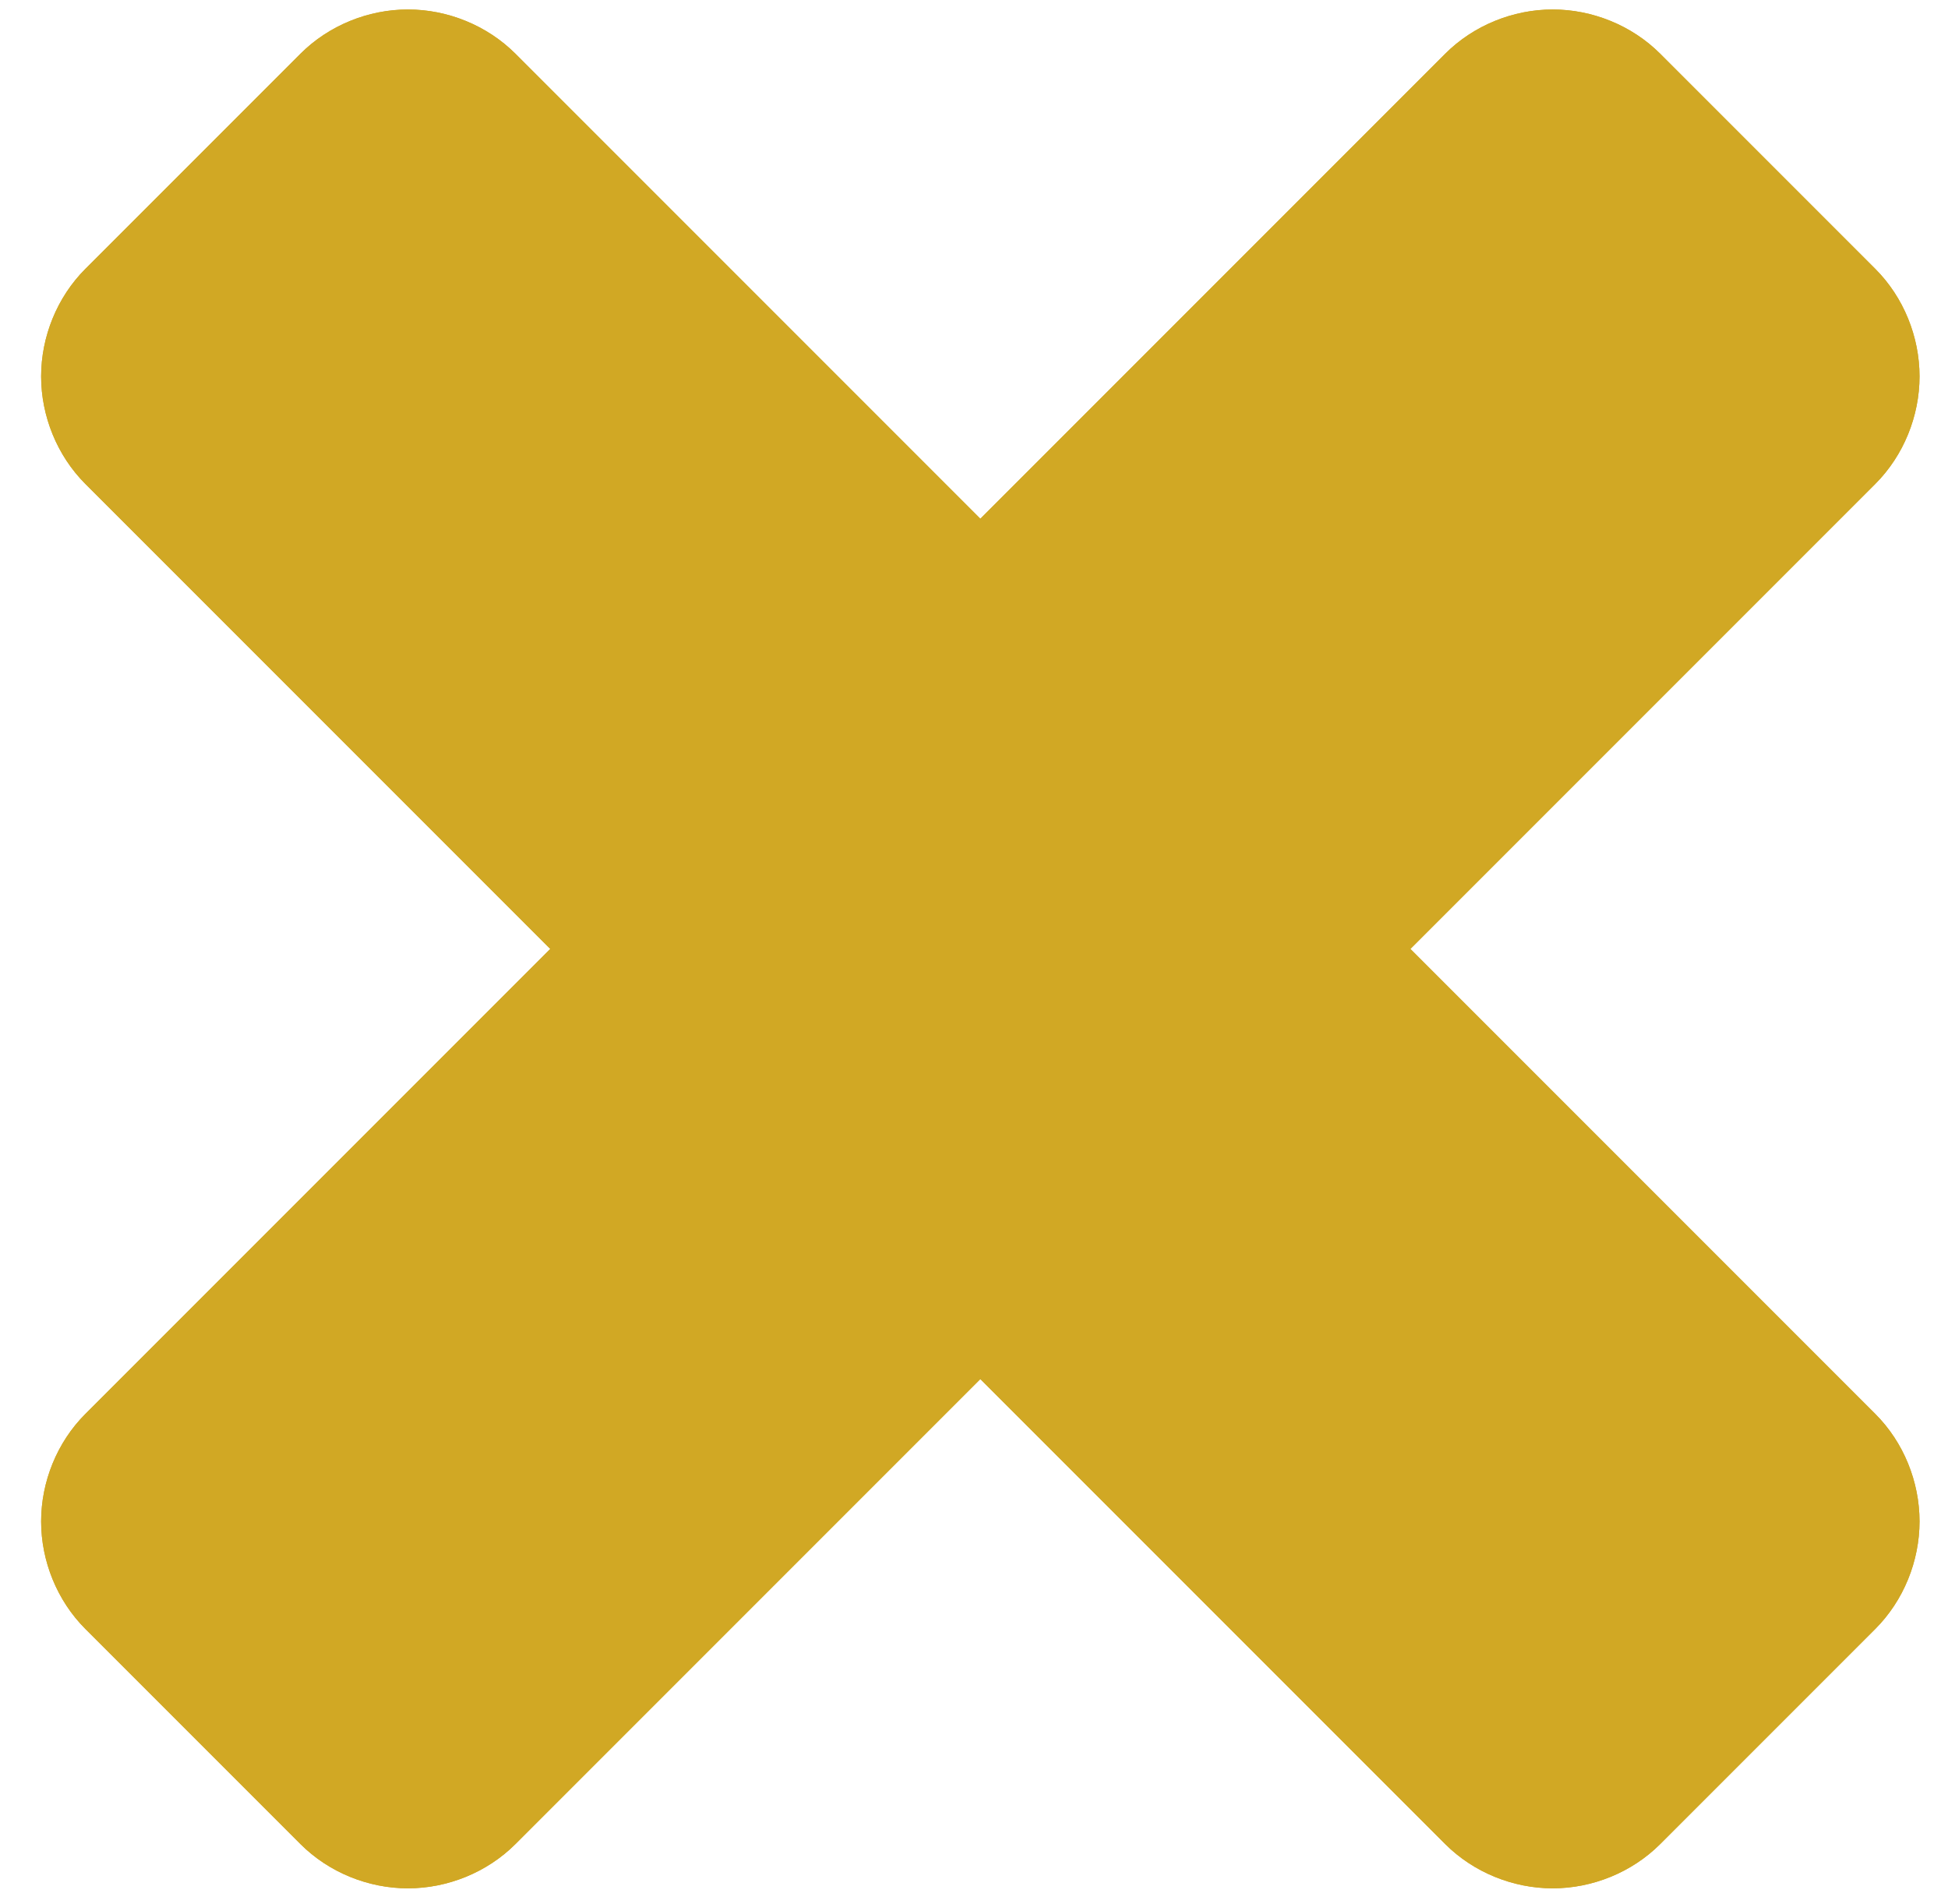 <svg width="44" height="43" viewBox="0 0 44 43" fill="none" xmlns="http://www.w3.org/2000/svg">
<path d="M46.357 47.357C46.357 46.464 46 45.571 45.357 44.929L34.857 34.429L45.357 23.929C46 23.286 46.357 22.393 46.357 21.5C46.357 20.607 46 19.714 45.357 19.071L40.5 14.214C39.857 13.571 38.964 13.214 38.071 13.214C37.179 13.214 36.286 13.571 35.643 14.214L25.143 24.714L14.643 14.214C14 13.571 13.107 13.214 12.214 13.214C11.321 13.214 10.429 13.571 9.786 14.214L4.929 19.071C4.286 19.714 3.929 20.607 3.929 21.5C3.929 22.393 4.286 23.286 4.929 23.929L15.429 34.429L4.929 44.929C4.286 45.571 3.929 46.464 3.929 47.357C3.929 48.25 4.286 49.143 4.929 49.786L9.786 54.643C10.429 55.286 11.321 55.643 12.214 55.643C13.107 55.643 14 55.286 14.643 54.643L25.143 44.143L35.643 54.643C36.286 55.286 37.179 55.643 38.071 55.643C38.964 55.643 39.857 55.286 40.5 54.643L45.357 49.786C46 49.143 46.357 48.25 46.357 47.357Z" transform="translate(-3 -13)" fill="#D1A824"/>
<path d="M46.357 47.357C46.357 46.464 46 45.571 45.357 44.929L34.857 34.429L45.357 23.929C46 23.286 46.357 22.393 46.357 21.5C46.357 20.607 46 19.714 45.357 19.071L40.5 14.214C39.857 13.571 38.964 13.214 38.071 13.214C37.179 13.214 36.286 13.571 35.643 14.214L25.143 24.714L14.643 14.214C14 13.571 13.107 13.214 12.214 13.214C11.321 13.214 10.429 13.571 9.786 14.214L4.929 19.071C4.286 19.714 3.929 20.607 3.929 21.5C3.929 22.393 4.286 23.286 4.929 23.929L15.429 34.429L4.929 44.929C4.286 45.571 3.929 46.464 3.929 47.357C3.929 48.25 4.286 49.143 4.929 49.786L9.786 54.643C10.429 55.286 11.321 55.643 12.214 55.643C13.107 55.643 14 55.286 14.643 54.643L25.143 44.143L35.643 54.643C36.286 55.286 37.179 55.643 38.071 55.643C38.964 55.643 39.857 55.286 40.5 54.643L45.357 49.786C46 49.143 46.357 48.25 46.357 47.357Z" transform="translate(-3 -13)" fill="#D1A824"/>
</svg>
